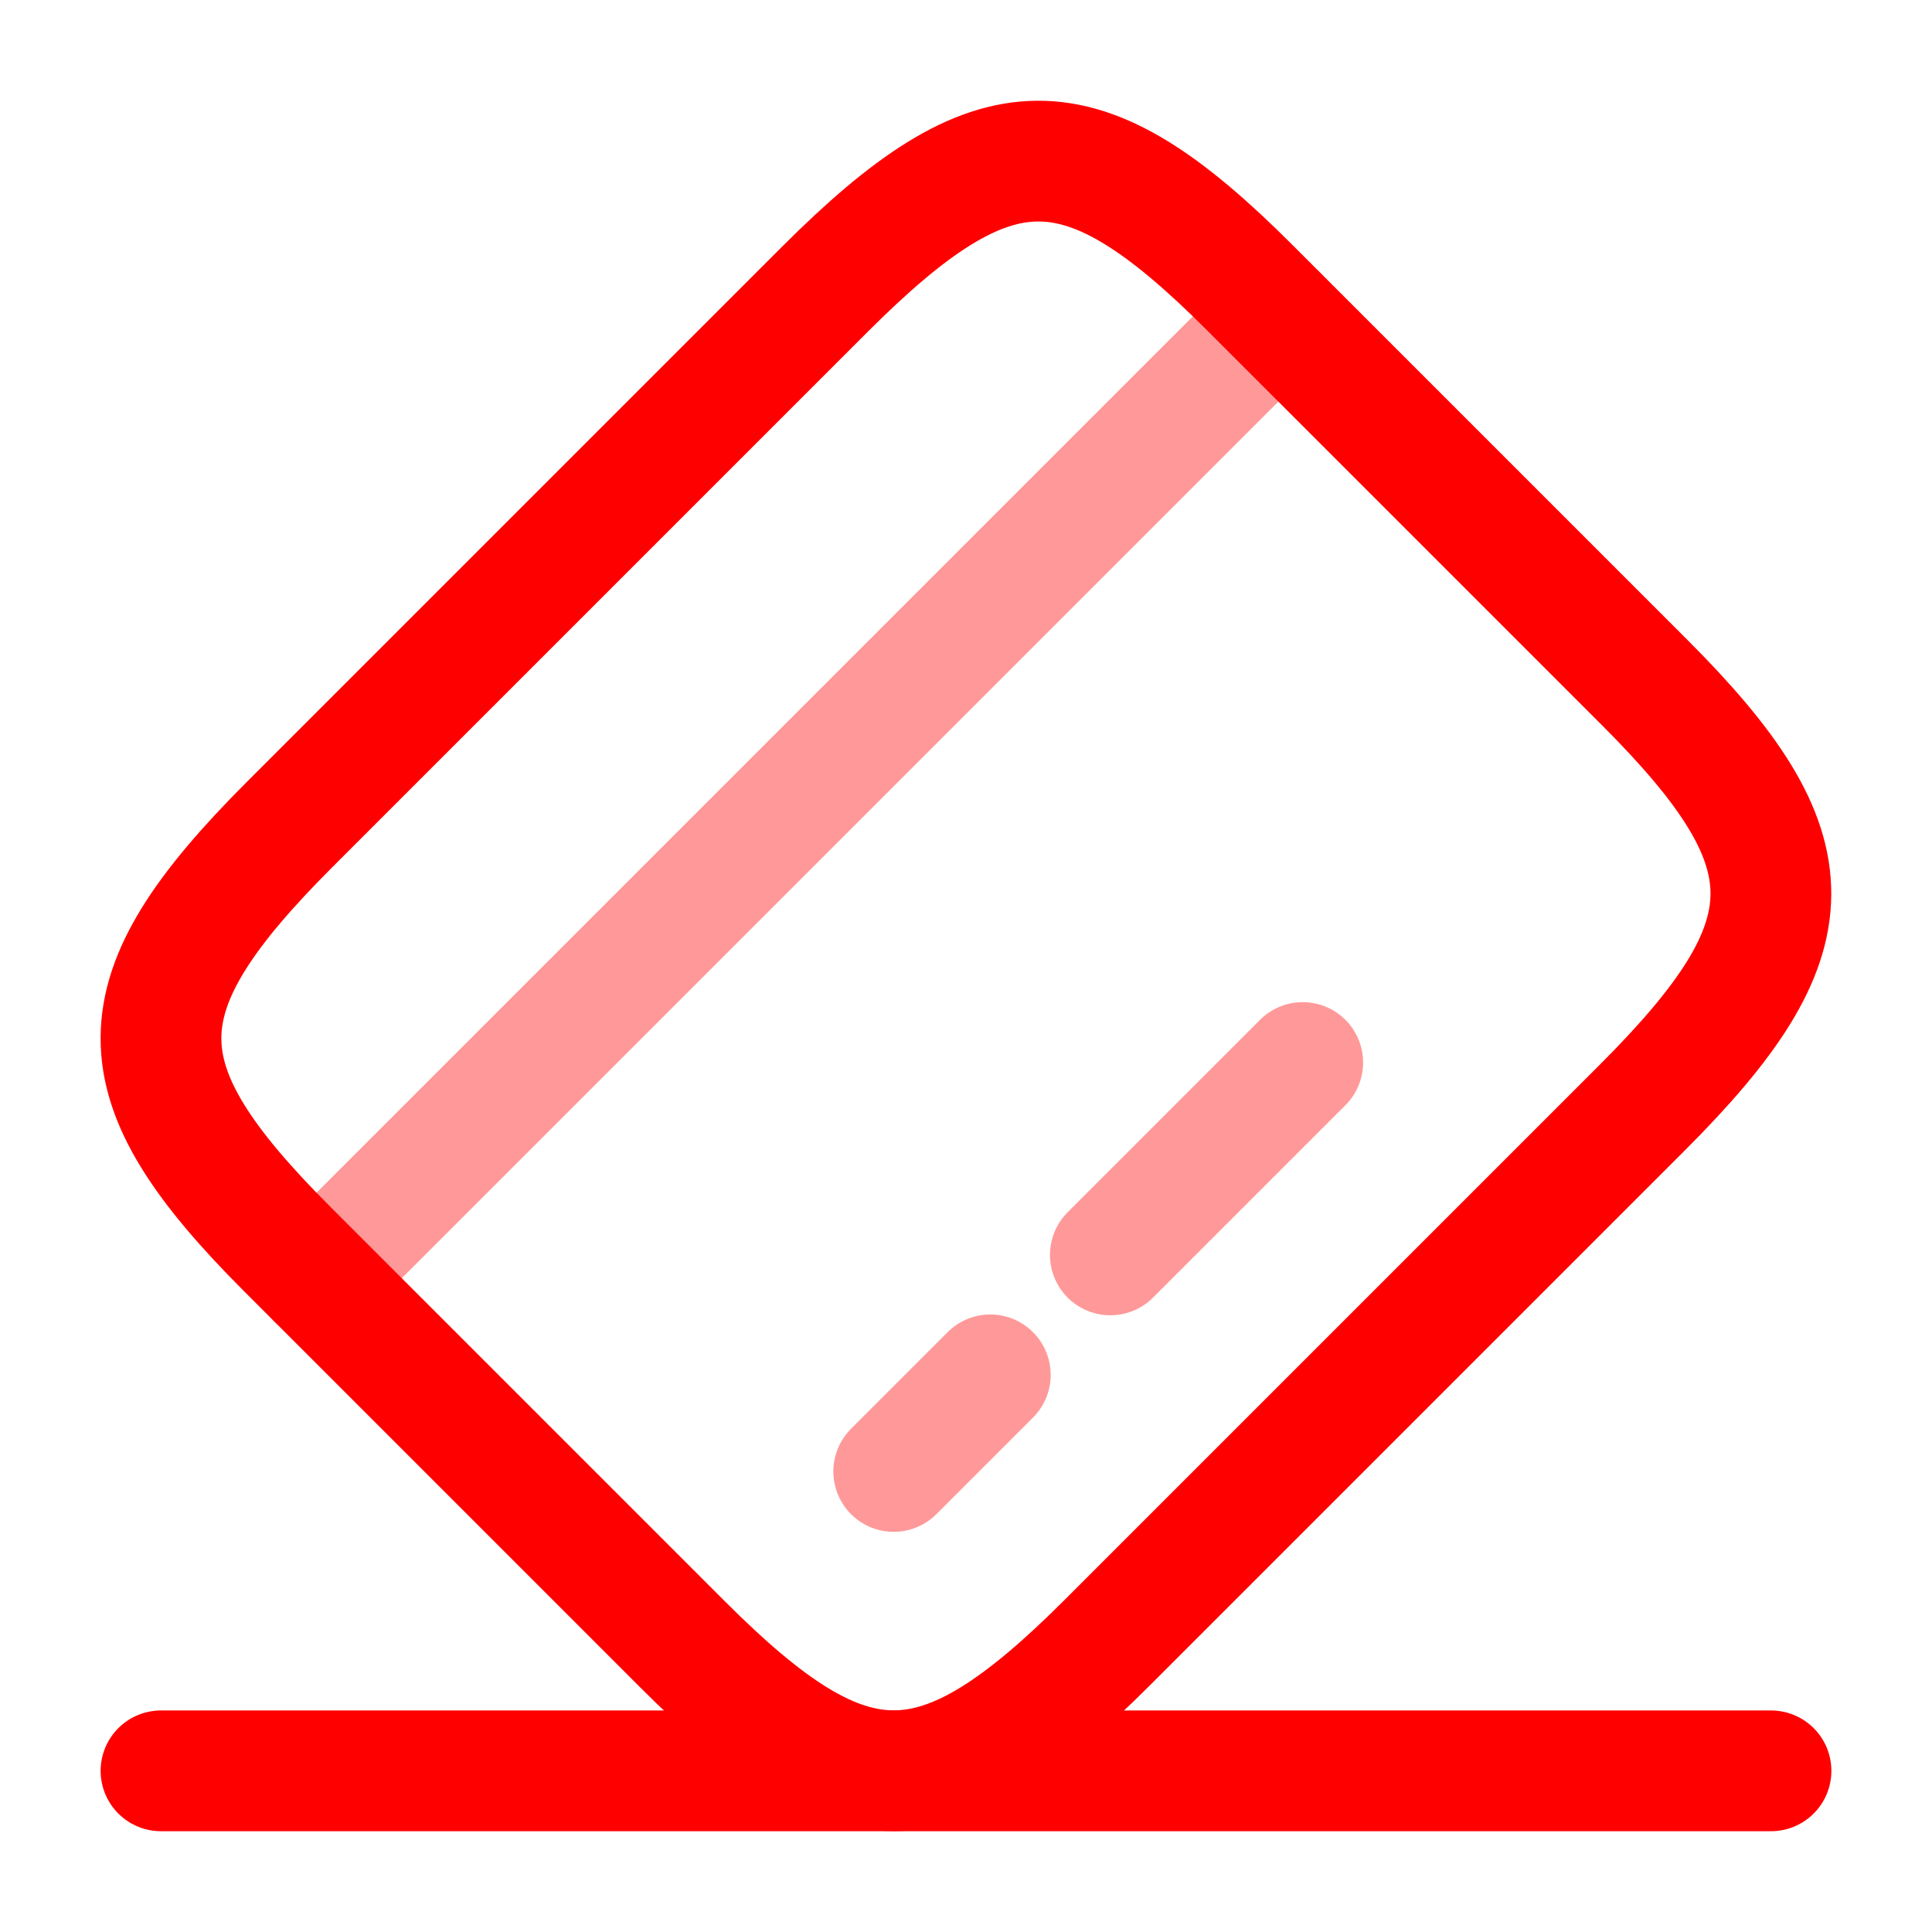 <!DOCTYPE svg PUBLIC "-//W3C//DTD SVG 1.1//EN" "http://www.w3.org/Graphics/SVG/1.1/DTD/svg11.dtd">
<!-- Uploaded to: SVG Repo, www.svgrepo.com, Transformed by: SVG Repo Mixer Tools -->
<svg width="800px" height="800px" viewBox="0 0 24 24" fill="none" xmlns="http://www.w3.org/2000/svg">
<g id="SVGRepo_bgCarrier" stroke-width="0"/>
<g id="SVGRepo_tracerCarrier" stroke-linecap="round" stroke-linejoin="round"/>
<g id="SVGRepo_iconCarrier"> <path opacity="0.4" d="M3.93 15.879L15.88 3.929" stroke="#ff0000" stroke-width="1.5" stroke-miterlimit="10" stroke-linecap="round" stroke-linejoin="round"/> <path opacity="0.4" d="M11.102 18.279L12.302 17.079" stroke="#ff0000" stroke-width="1.5" stroke-miterlimit="10" stroke-linecap="round" stroke-linejoin="round"/> <path opacity="0.4" d="M13.793 15.589L16.183 13.199" stroke="#ff0000" stroke-width="1.5" stroke-miterlimit="10" stroke-linecap="round" stroke-linejoin="round"/> <path d="M3.601 10.239L10.241 3.599C12.361 1.479 13.421 1.469 15.521 3.569L20.431 8.479C22.531 10.579 22.521 11.639 20.401 13.759L13.761 20.399C11.641 22.519 10.581 22.529 8.481 20.429L3.571 15.519C1.471 13.419 1.471 12.369 3.601 10.239Z" stroke="#ff0000" stroke-width="1.5" stroke-linecap="round" stroke-linejoin="round"/> <path d="M2 21.998H22" stroke="#ff0000" stroke-width="1.5" stroke-linecap="round" stroke-linejoin="round"/> </g>
</svg>